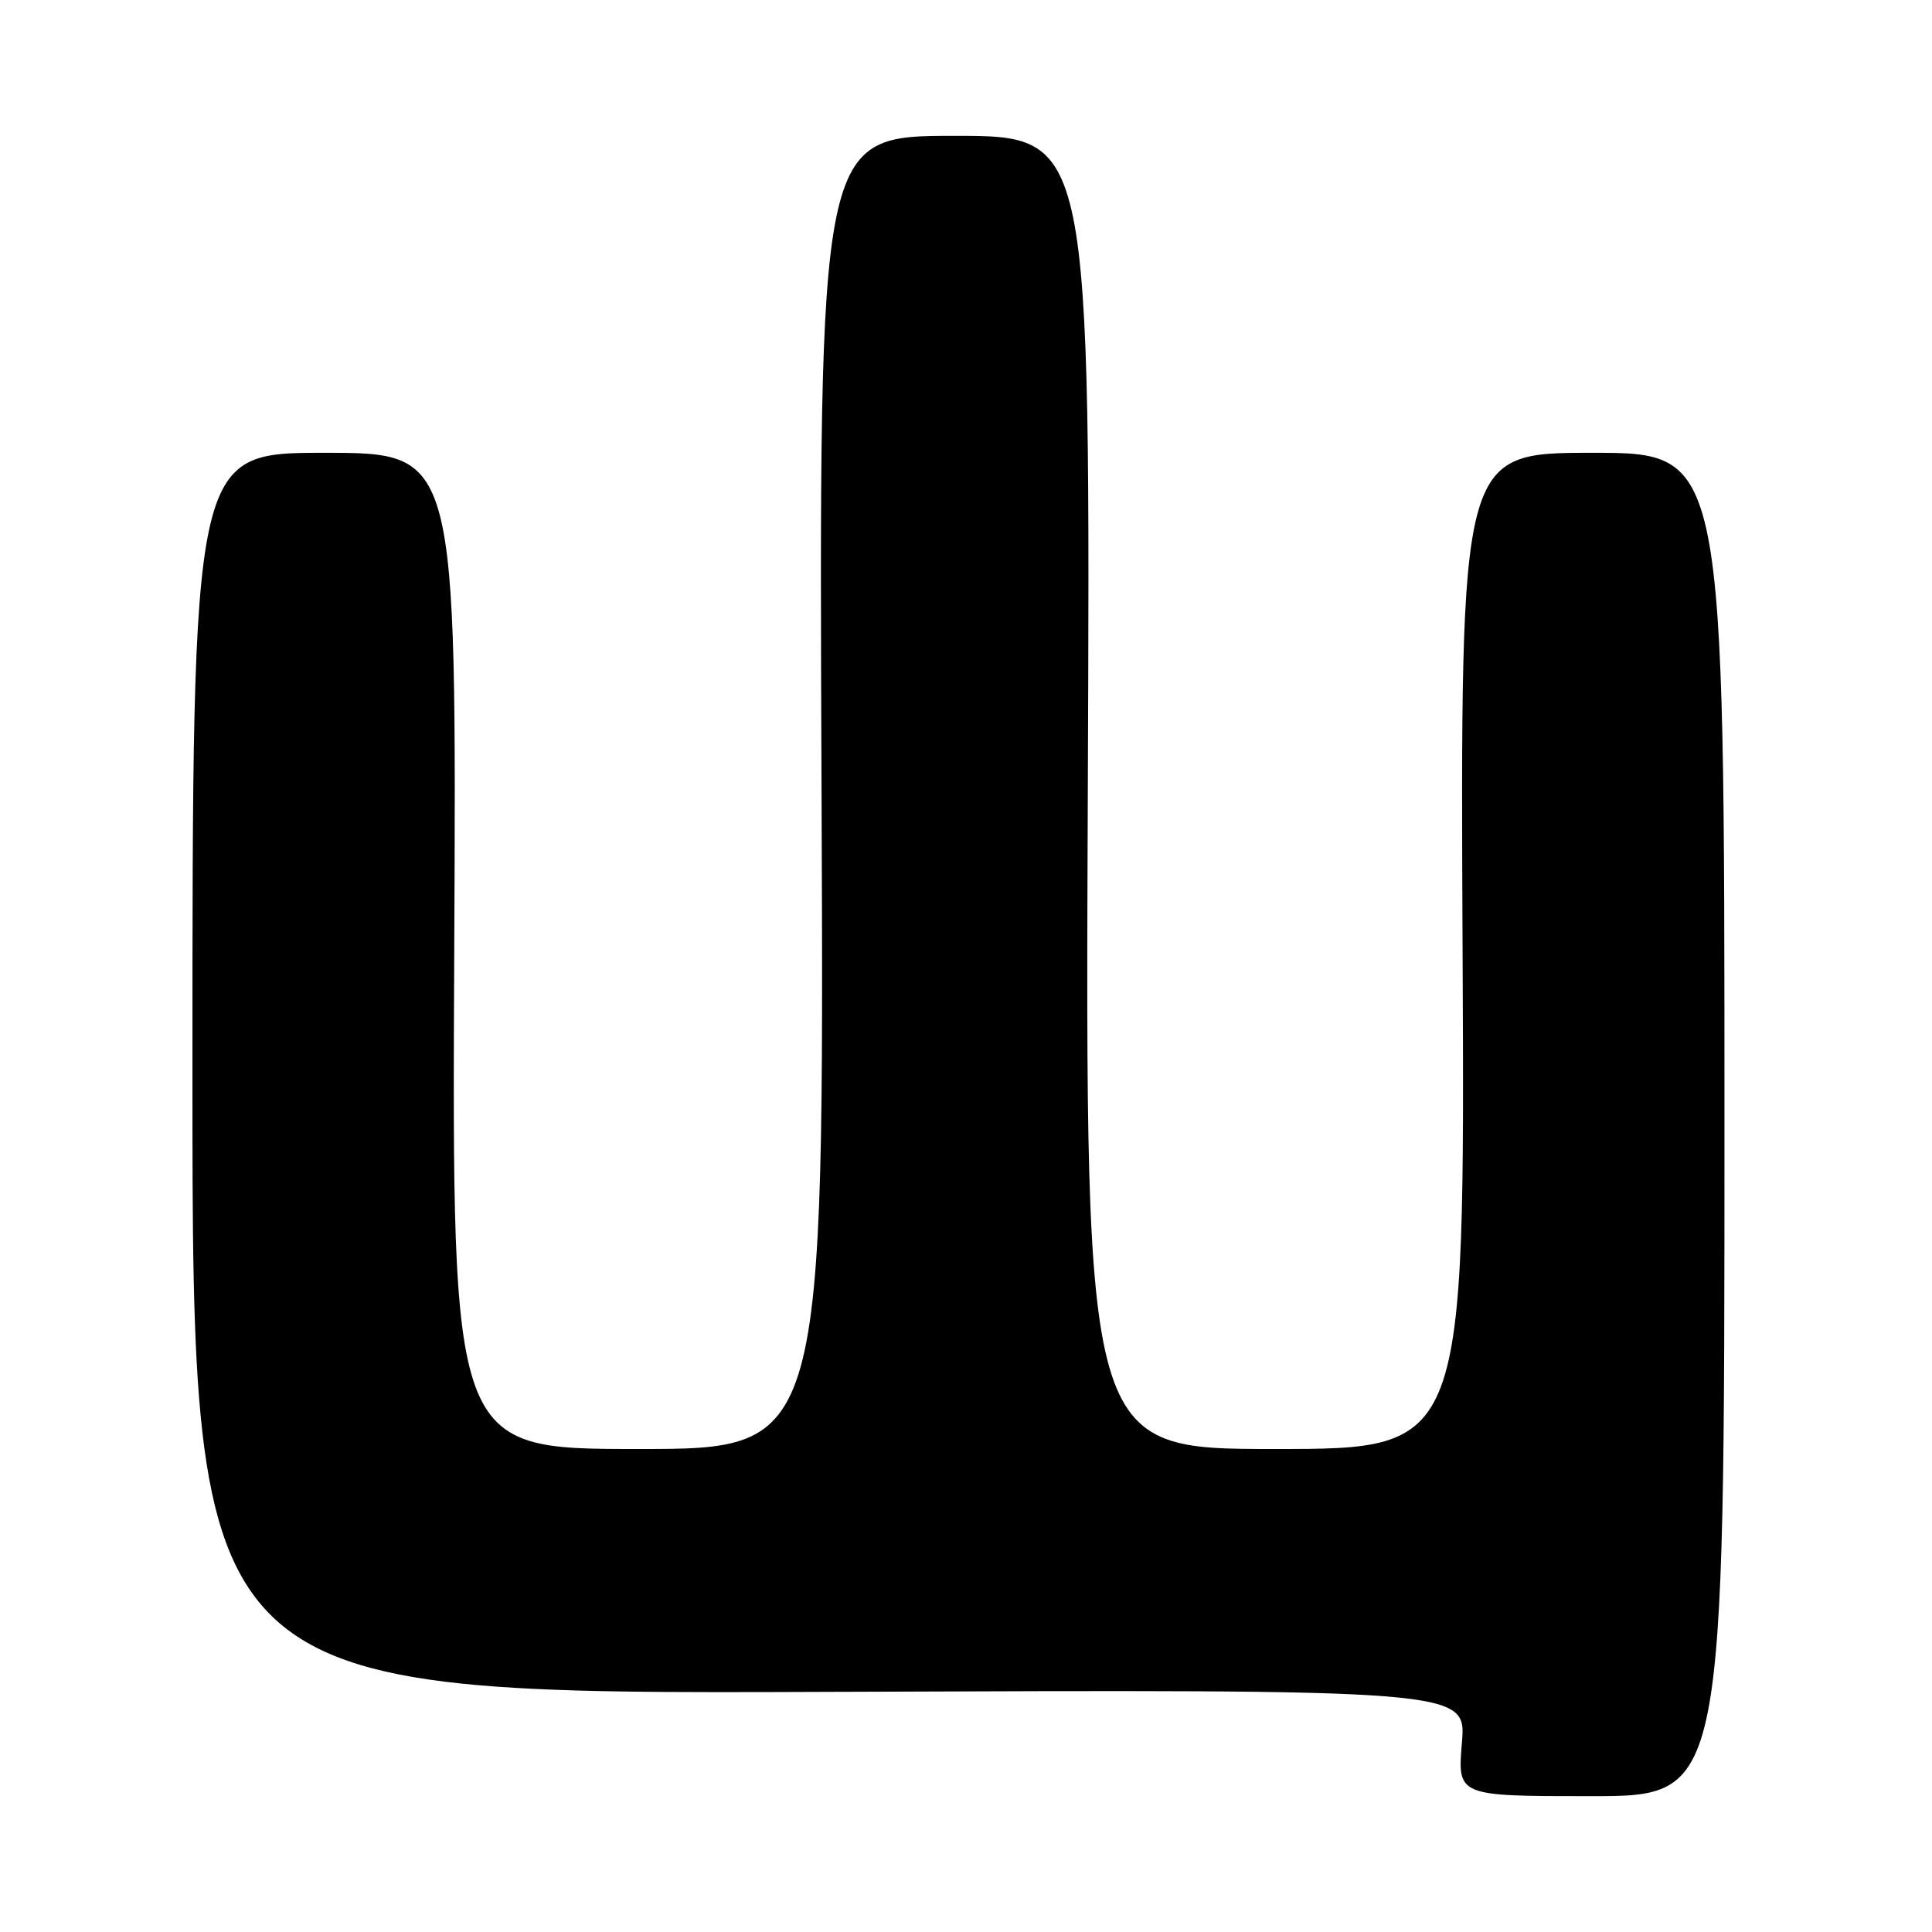 <?xml version="1.0" encoding="UTF-8" standalone="no"?>
<!DOCTYPE svg PUBLIC "-//W3C//DTD SVG 1.1//EN" "http://www.w3.org/Graphics/SVG/1.1/DTD/svg11.dtd" >
<svg xmlns="http://www.w3.org/2000/svg" xmlns:xlink="http://www.w3.org/1999/xlink" version="1.1" viewBox="0 0 256 256">
 <g >
 <path fill="currentColor"
d=" M 228.50 149.00 C 228.50 60.00 228.50 60.00 211.00 60.00 C 193.50 60.00 193.50 60.00 193.80 126.00 C 194.11 192.00 194.11 192.00 168.95 192.00 C 143.79 192.00 143.79 192.00 144.14 105.00 C 144.50 18.00 144.50 18.00 126.50 18.00 C 108.50 18.00 108.50 18.00 108.86 105.00 C 109.21 192.00 109.21 192.00 84.55 192.00 C 59.88 192.00 59.88 192.00 60.19 126.00 C 60.50 60.00 60.50 60.00 43.00 60.00 C 25.50 60.00 25.50 60.00 25.50 142.25 C 25.50 224.50 25.50 224.50 109.90 224.18 C 194.30 223.86 194.30 223.86 193.71 230.93 C 193.12 238.00 193.12 238.00 210.81 238.00 C 228.50 238.00 228.50 238.00 228.50 149.00 Z "/>
</g>
</svg>